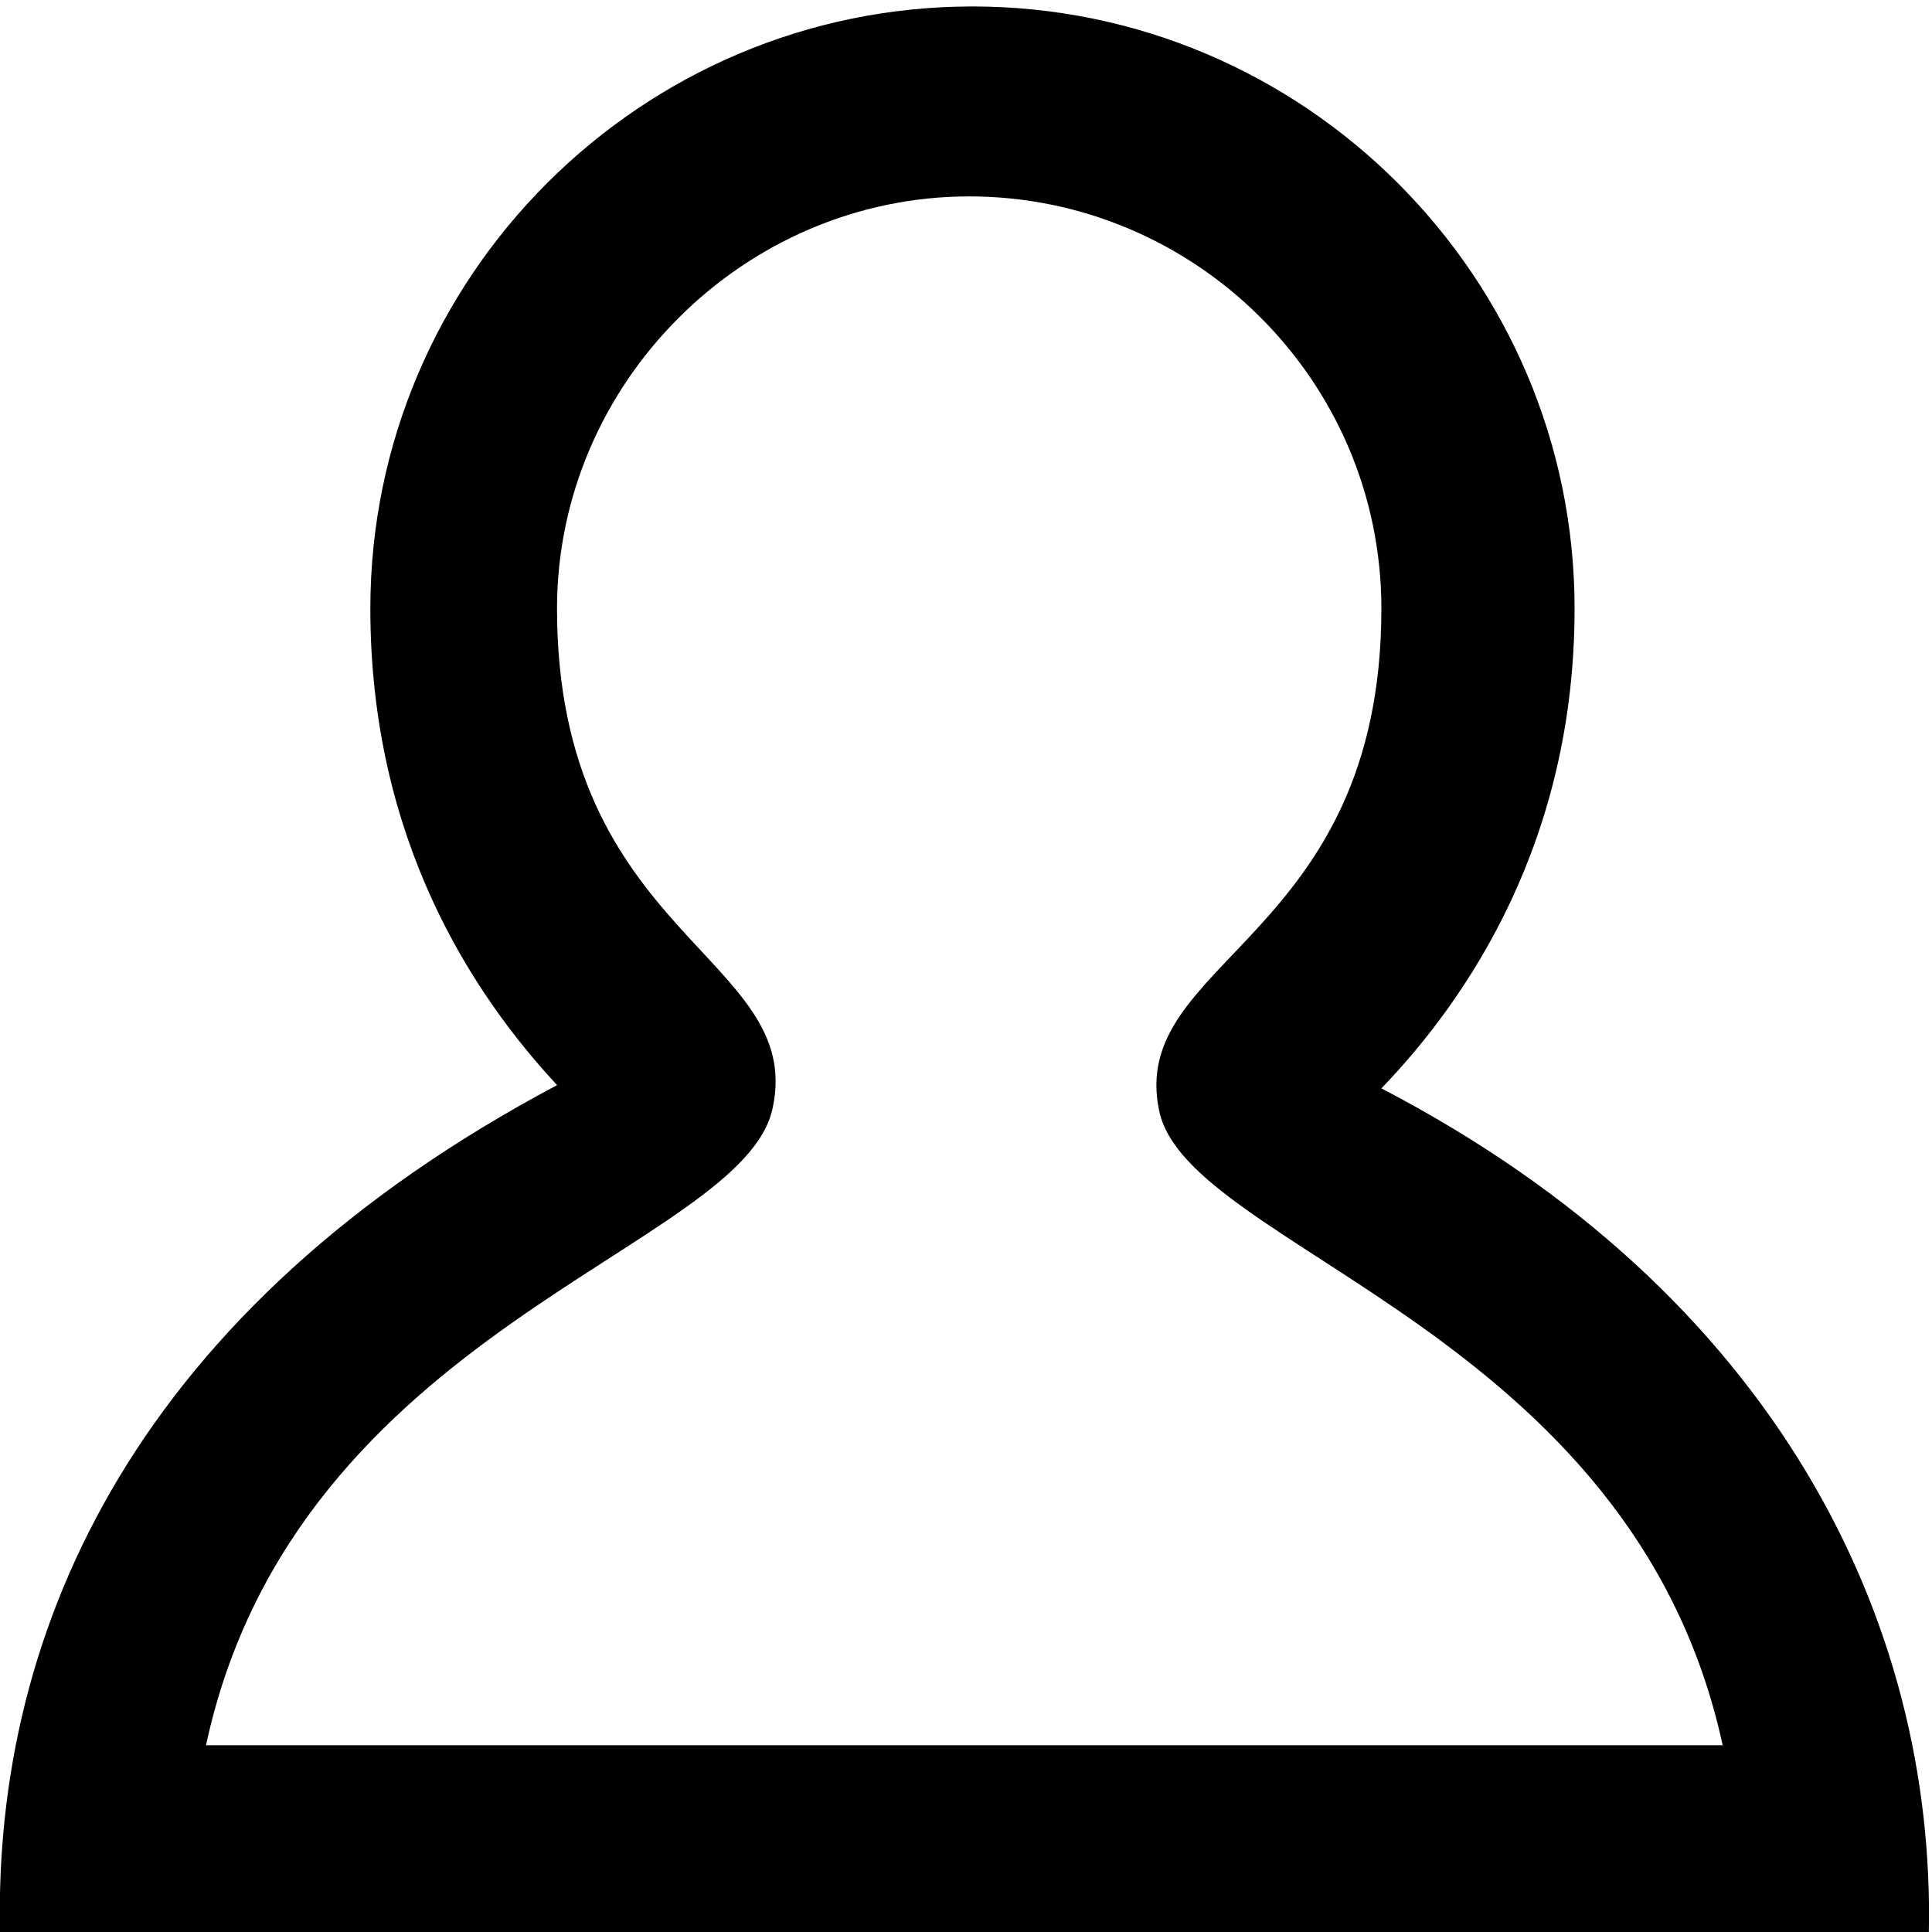 <?xml version="1.0" encoding="utf-8"?>
<!-- Generated by IcoMoon.io -->
<!DOCTYPE svg PUBLIC "-//W3C//DTD SVG 1.1//EN" "http://www.w3.org/Graphics/SVG/1.1/DTD/svg11.dtd">
<svg version="1.1" xmlns="http://www.w3.org/2000/svg" xmlns:xlink="http://www.w3.org/1999/xlink" width="32" height="32" viewBox="0 0 32 32">
<path fill="#000000" d="M31.947 32h-31.947c-0.107-5.067 2.293-10.347 9.227-14.027-1.387-1.493-3.093-4.053-3.093-7.893 0-5.493 4.48-9.973 9.973-9.973s9.973 4.48 9.973 9.973c0 3.84-1.76 6.453-3.2 7.947 6.56 3.413 9.173 8.853 9.067 13.973zM3.413 28.907h25.12c-1.493-6.88-8.853-8.213-9.333-10.507-0.533-2.507 3.68-2.827 3.68-8.32 0-3.787-3.093-6.827-6.827-6.827s-6.827 3.093-6.827 6.827c0 5.44 4.107 5.76 3.573 8.267-0.48 2.347-7.893 3.627-9.387 10.56z"></path>
</svg>
